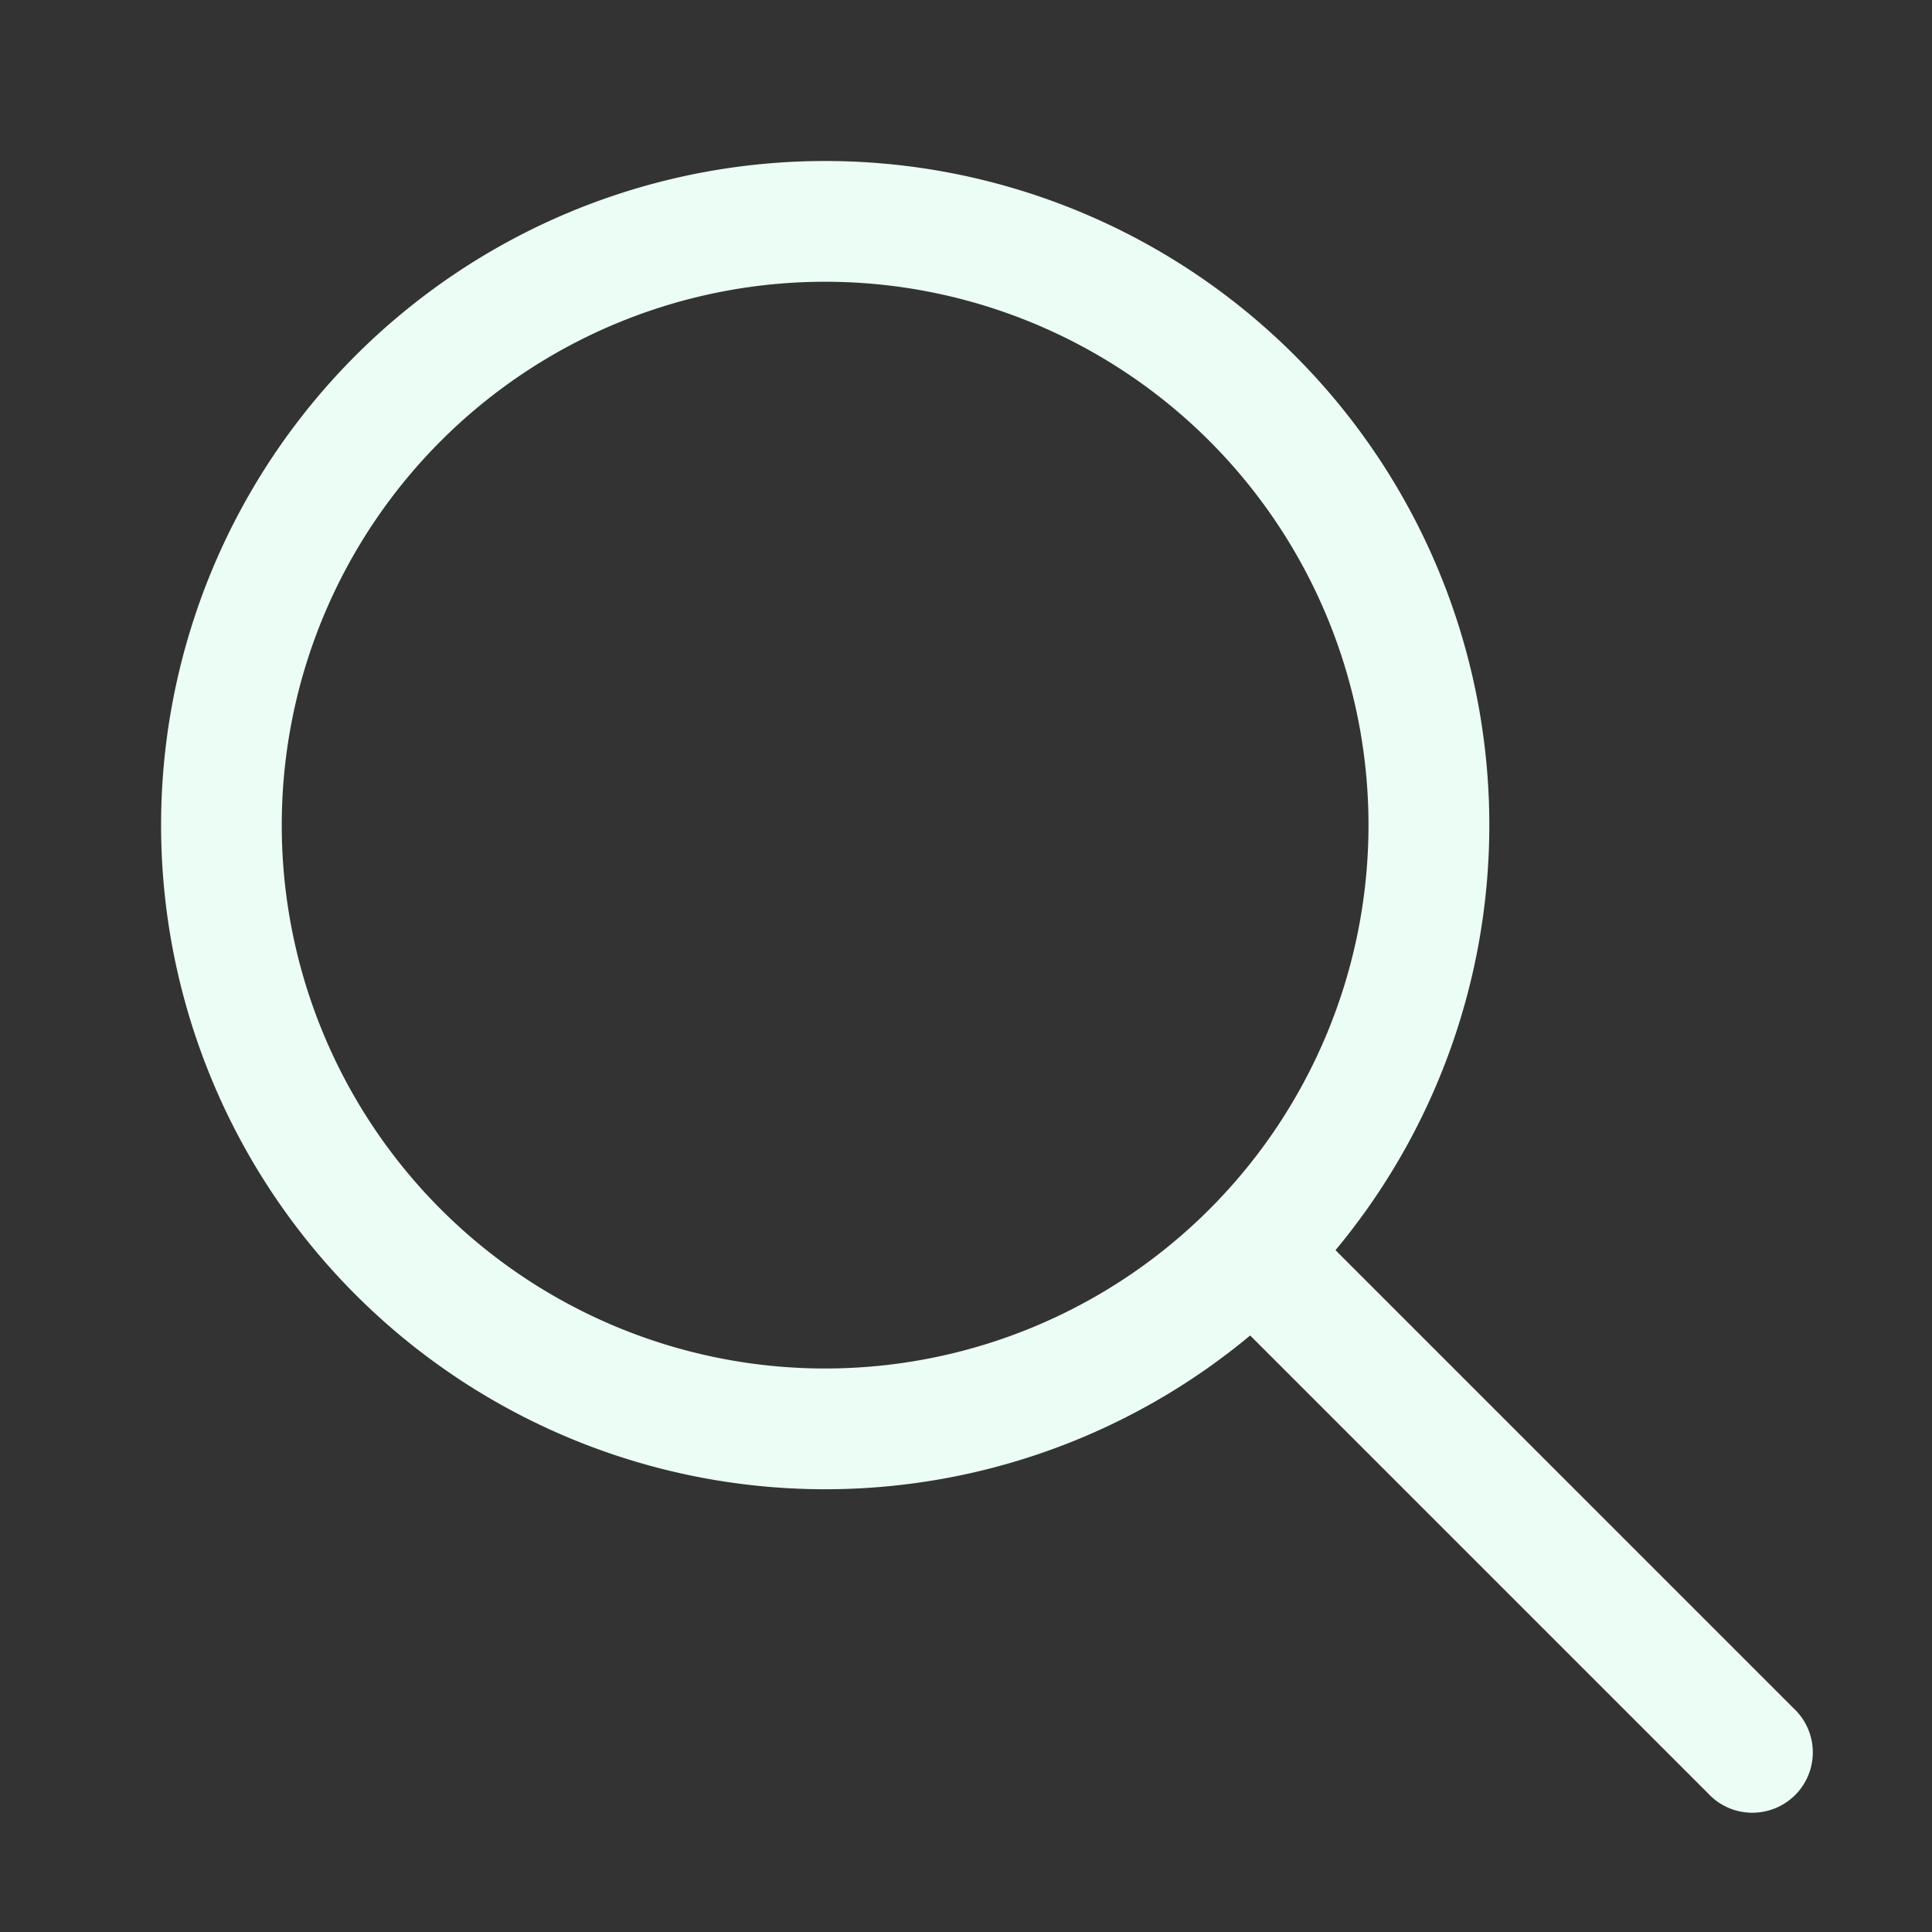 <svg xmlns="http://www.w3.org/2000/svg" viewBox="0 0 24 24" width="24" height="24" fill="#ecfdf5"><rect x="0" y="0" width="24" height="24" fill="#333333" stroke="none"/><path d="M10.25 2a8.25 8.25 0 0 1 6.34 13.53l5.69 5.69a.749.749 0 0 1-.326 1.275.749.749 0 0 1-.734-.215l-5.69-5.69A8.25 8.25 0 1 1 10.25 2ZM3.5 10.25a6.75 6.75 0 1 0 13.5 0 6.75 6.75 0 0 0-13.5 0Z"></path></svg>